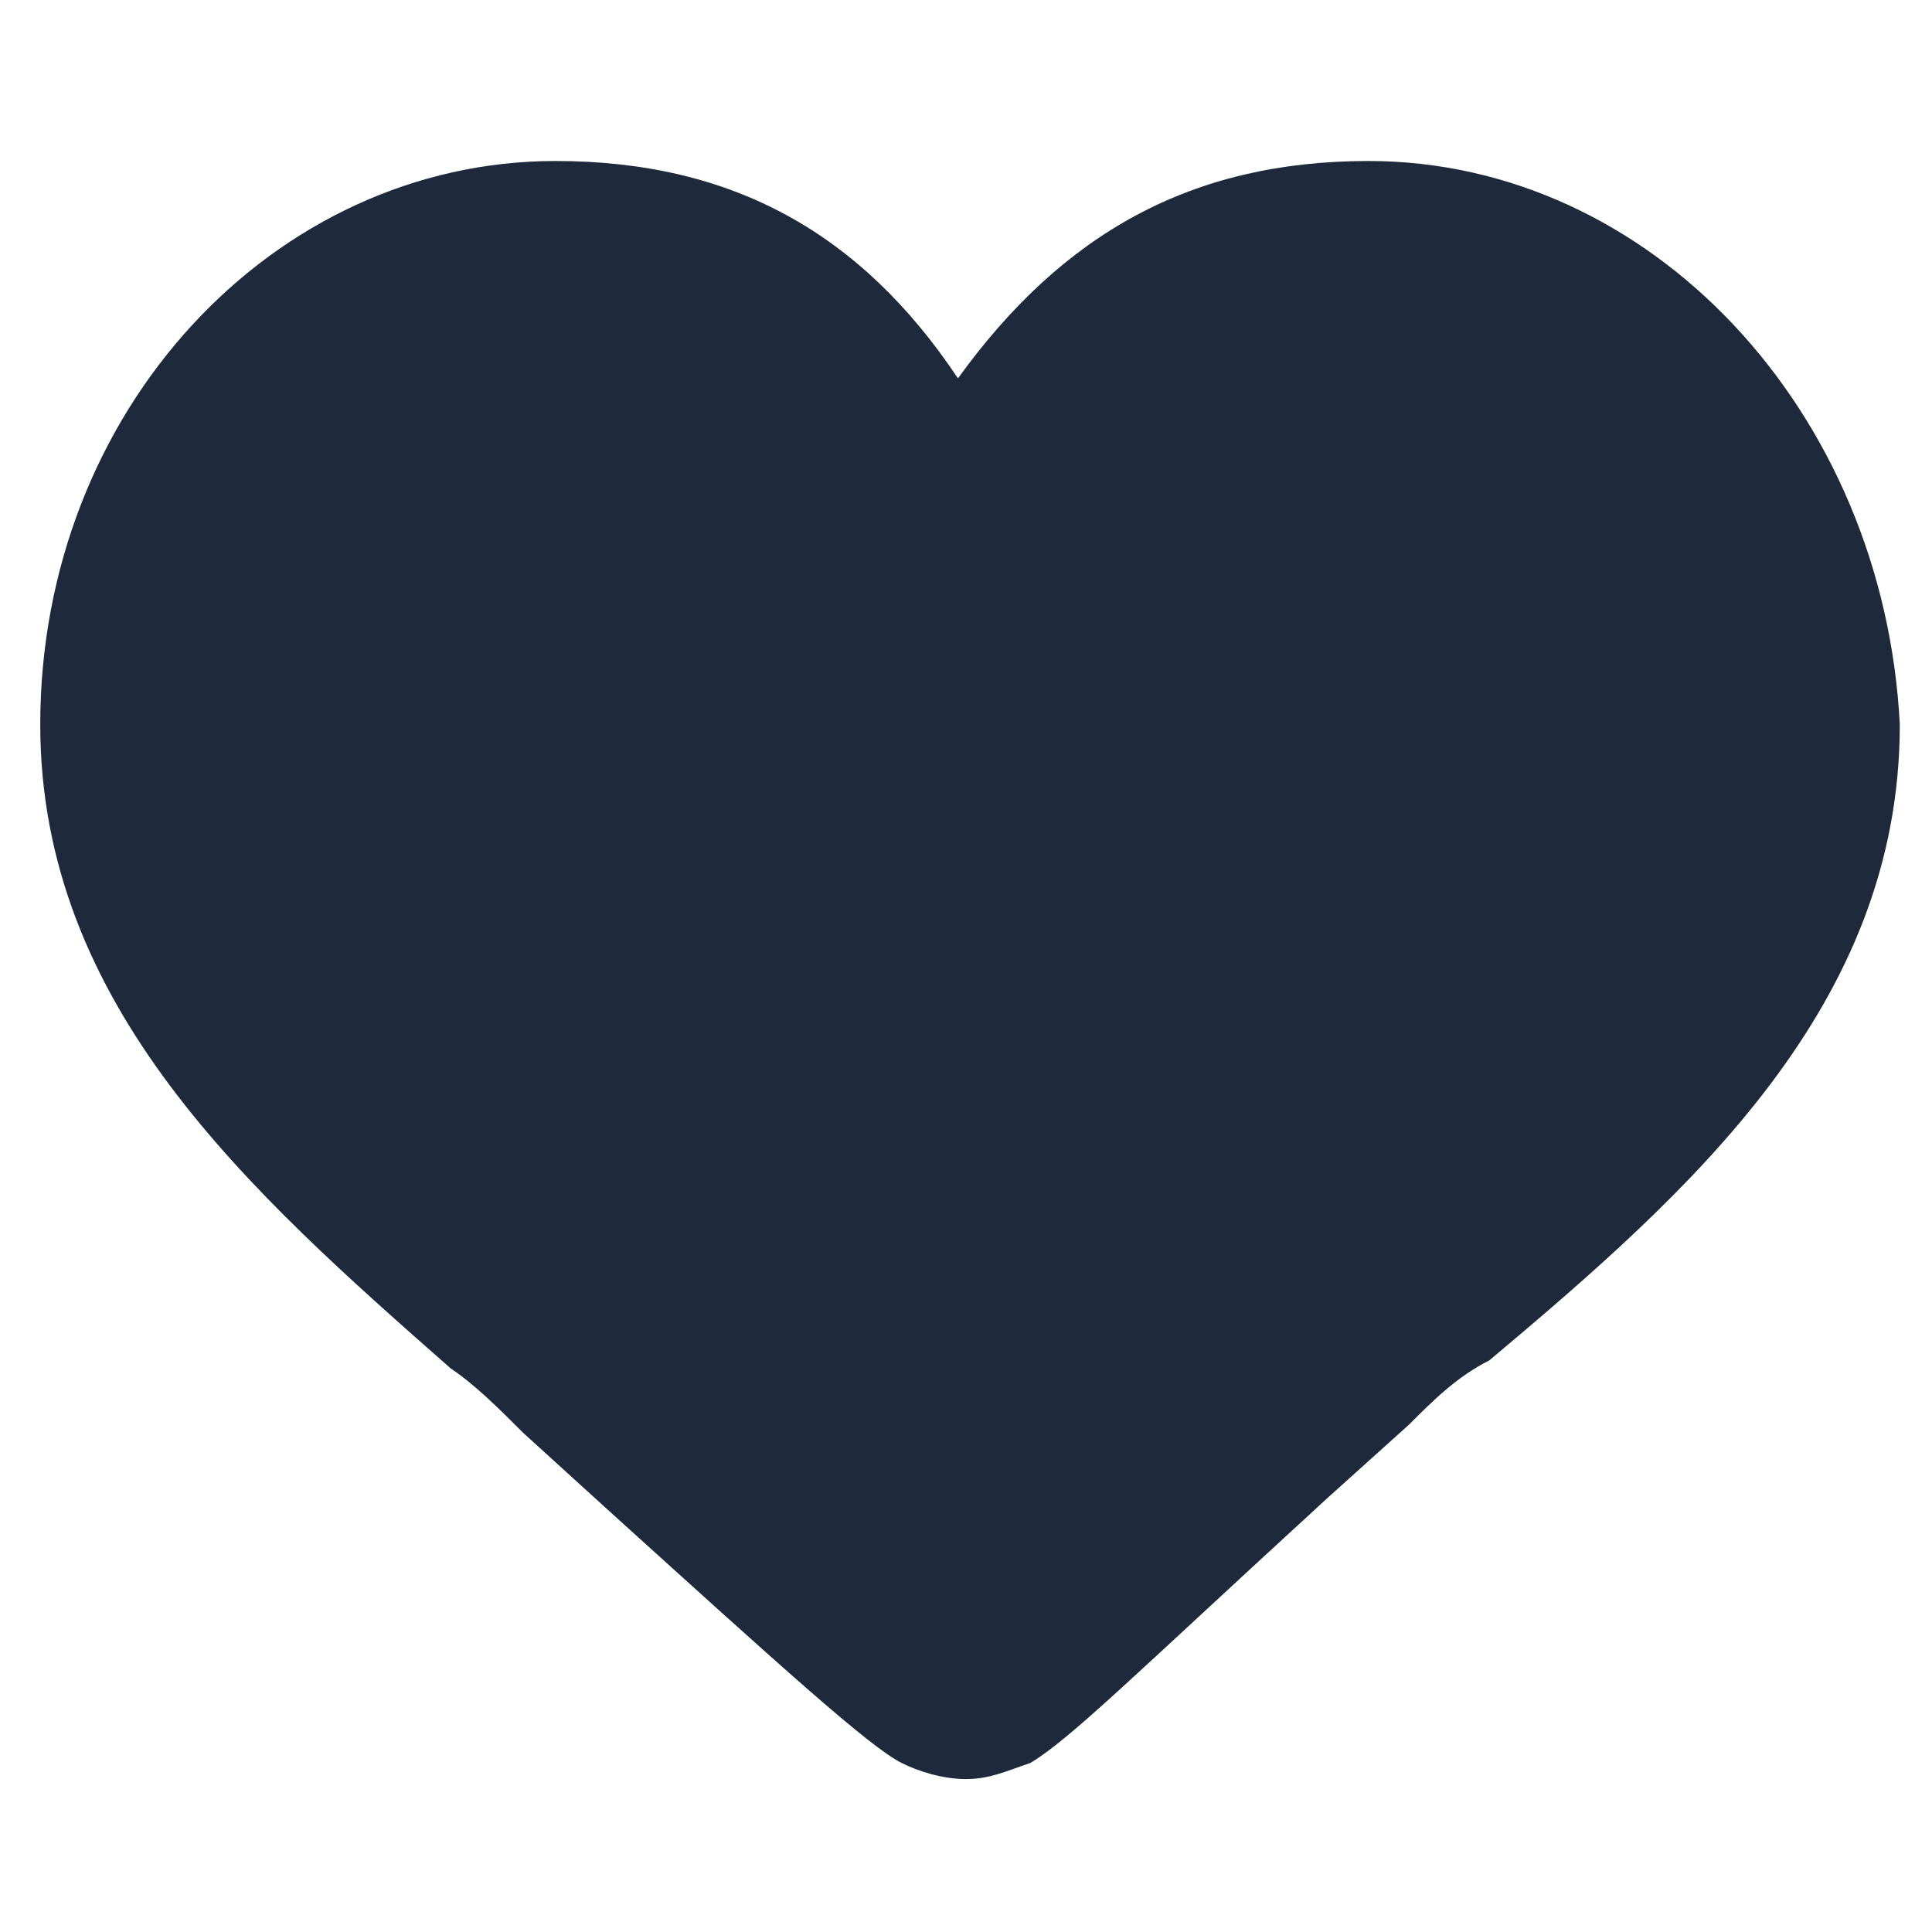 <svg xmlns="http://www.w3.org/2000/svg" height="24" width="24" viewBox="0 0 24 24">
  <path fill="#1e293b" d="M17 2c-2.2 0-3.8.9-5.1 2.7C10.7 2.9 9.1 2 6.9 2 3.4 2 .5 5.1.5 9c0 3.5 2.6 5.8 5.1 8 .3.2.6.5.9.8l1.1 1c2.1 1.9 3.2 2.9 3.6 3.1.2.1.5.2.8.2s.5-.1.8-.2c.5-.3 1.3-1.1 3.7-3.3l1-.9c.3-.3.6-.6 1-.8 2.5-2.1 5.1-4.4 5.1-7.9-.2-3.9-3.1-7-6.6-7z"/>
</svg>